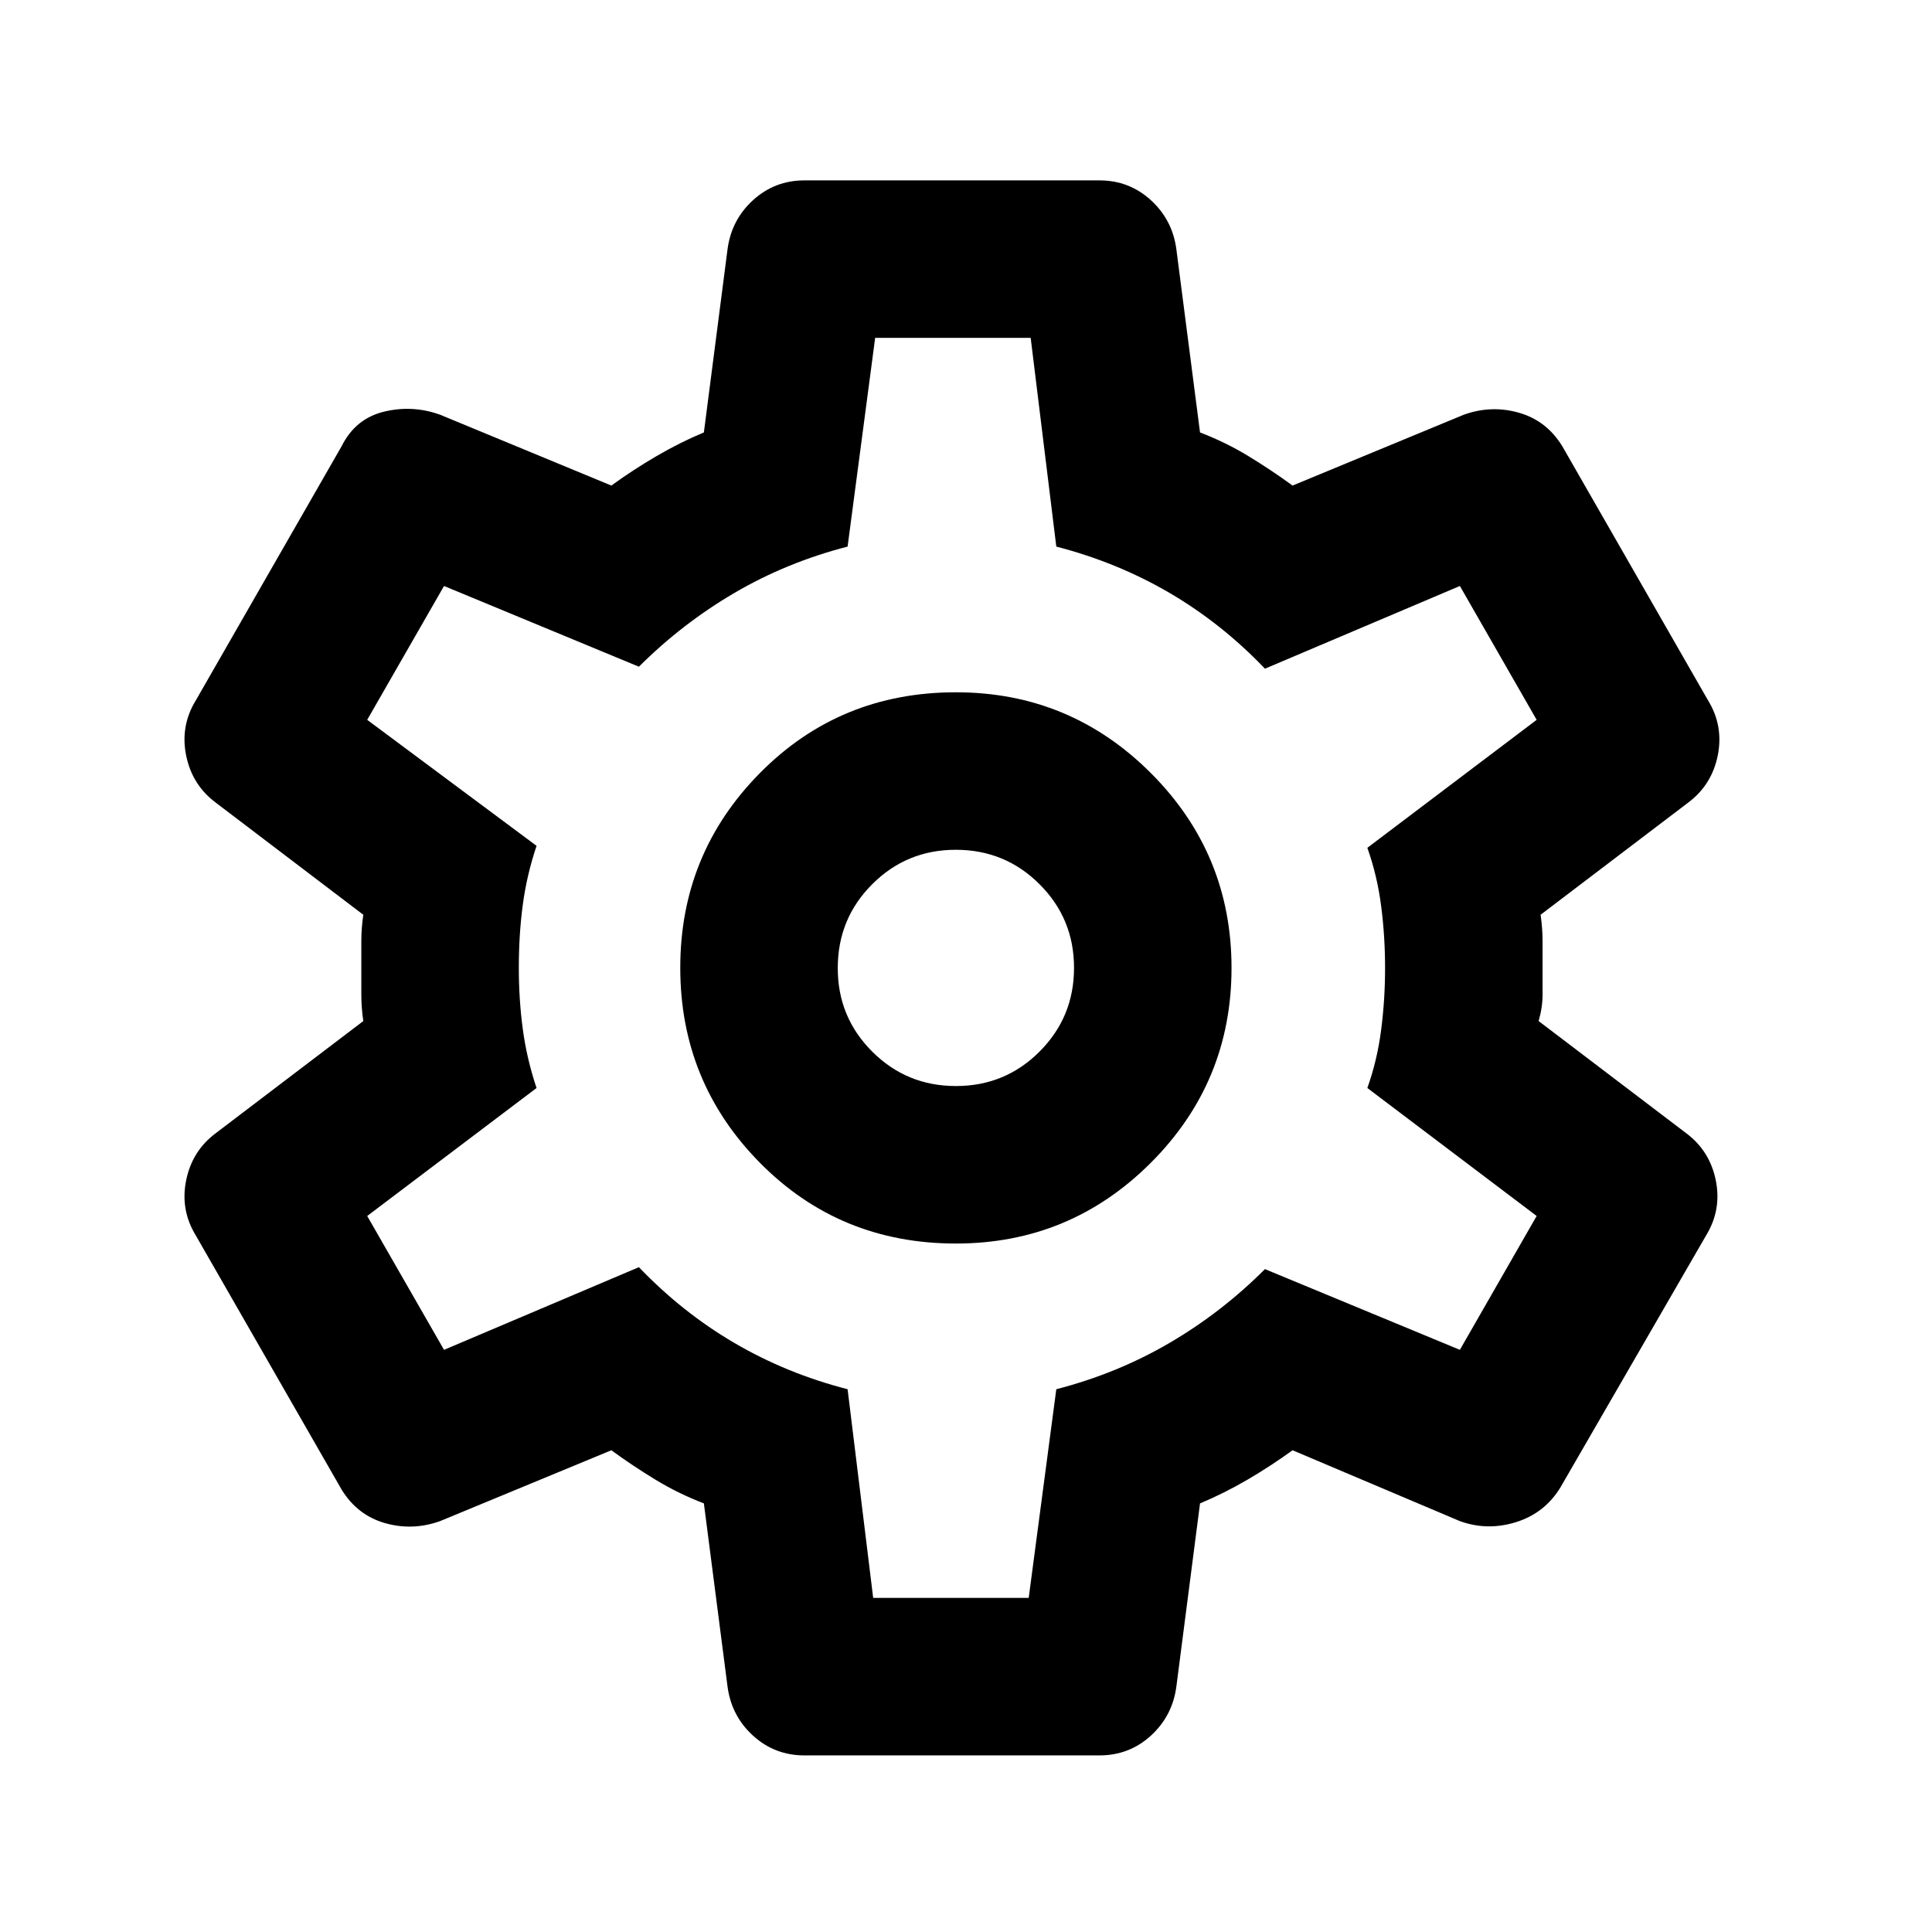 <svg width="46" height="46" viewBox="0 0 46 46" fill="none" xmlns="http://www.w3.org/2000/svg">
<path d="M26.181 41.795H19.15C18.681 41.795 18.275 41.639 17.931 41.327C17.587 41.014 17.384 40.624 17.322 40.155L16.759 35.795C16.353 35.639 15.97 35.452 15.61 35.233C15.25 35.014 14.898 34.78 14.556 34.53L10.478 36.217C10.04 36.374 9.603 36.389 9.165 36.264C8.728 36.139 8.384 35.874 8.134 35.467L4.665 29.421C4.415 29.014 4.337 28.577 4.431 28.108C4.525 27.639 4.759 27.264 5.134 26.983L8.65 24.311C8.618 24.092 8.603 23.881 8.603 23.677V22.414C8.603 22.21 8.618 21.999 8.65 21.78L5.134 19.108C4.759 18.827 4.525 18.452 4.431 17.983C4.337 17.514 4.415 17.077 4.665 16.671L8.134 10.624C8.353 10.186 8.688 9.912 9.141 9.802C9.593 9.692 10.039 9.716 10.478 9.874L14.556 11.561C14.9 11.311 15.259 11.077 15.634 10.858C16.009 10.639 16.384 10.452 16.759 10.296L17.322 5.936C17.384 5.467 17.587 5.077 17.931 4.764C18.275 4.452 18.681 4.295 19.15 4.295H26.181C26.65 4.295 27.056 4.452 27.4 4.764C27.743 5.077 27.947 5.467 28.009 5.936L28.572 10.296C28.978 10.452 29.361 10.639 29.721 10.858C30.081 11.077 30.432 11.311 30.775 11.561L34.853 9.874C35.29 9.717 35.728 9.702 36.165 9.827C36.603 9.952 36.947 10.217 37.197 10.624L40.665 16.671C40.915 17.077 40.993 17.514 40.9 17.983C40.806 18.452 40.572 18.827 40.197 19.108L36.681 21.78C36.712 21.999 36.728 22.21 36.728 22.414V23.677C36.728 23.881 36.697 24.092 36.634 24.311L40.15 26.983C40.525 27.264 40.759 27.639 40.853 28.108C40.947 28.577 40.868 29.014 40.618 29.421L37.15 35.42C36.9 35.827 36.548 36.1 36.094 36.242C35.64 36.383 35.195 36.375 34.759 36.217L30.775 34.53C30.431 34.78 30.072 35.014 29.697 35.233C29.322 35.452 28.947 35.639 28.572 35.795L28.009 40.155C27.947 40.624 27.743 41.014 27.4 41.327C27.056 41.639 26.65 41.795 26.181 41.795ZM22.759 29.608C24.572 29.608 26.118 28.967 27.4 27.686C28.681 26.405 29.322 24.858 29.322 23.046C29.322 21.233 28.681 19.686 27.4 18.405C26.118 17.124 24.572 16.483 22.759 16.483C20.915 16.483 19.36 17.124 18.094 18.405C16.828 19.686 16.195 21.233 16.197 23.046C16.197 24.858 16.829 26.405 18.094 27.686C19.359 28.967 20.914 29.608 22.759 29.608ZM22.759 25.858C21.978 25.858 21.313 25.584 20.766 25.037C20.218 24.489 19.945 23.826 19.947 23.046C19.947 22.264 20.22 21.6 20.768 21.052C21.315 20.505 21.979 20.232 22.759 20.233C23.54 20.233 24.205 20.507 24.752 21.054C25.3 21.602 25.573 22.265 25.572 23.046C25.572 23.827 25.298 24.491 24.75 25.039C24.203 25.586 23.539 25.859 22.759 25.858ZM20.79 38.045H24.493L25.15 33.077C26.118 32.827 27.017 32.459 27.846 31.974C28.675 31.489 29.432 30.904 30.118 30.217L34.759 32.139L36.587 28.952L32.556 25.905C32.712 25.467 32.822 25.007 32.884 24.523C32.947 24.039 32.978 23.547 32.978 23.046C32.978 22.546 32.947 22.054 32.884 21.57C32.822 21.086 32.712 20.625 32.556 20.186L36.587 17.139L34.759 13.952L30.118 15.921C29.431 15.202 28.673 14.601 27.846 14.117C27.018 13.633 26.12 13.265 25.15 13.014L24.54 8.045H20.837L20.181 13.014C19.212 13.264 18.314 13.632 17.487 14.117C16.659 14.602 15.901 15.187 15.212 15.874L10.572 13.952L8.743 17.139L12.775 20.139C12.618 20.608 12.509 21.077 12.447 21.546C12.384 22.014 12.353 22.514 12.353 23.046C12.353 23.546 12.384 24.03 12.447 24.499C12.509 24.967 12.618 25.436 12.775 25.905L8.743 28.952L10.572 32.139L15.212 30.171C15.9 30.889 16.658 31.491 17.487 31.976C18.315 32.461 19.213 32.828 20.181 33.077L20.79 38.045Z" fill="black"/>
</svg>
